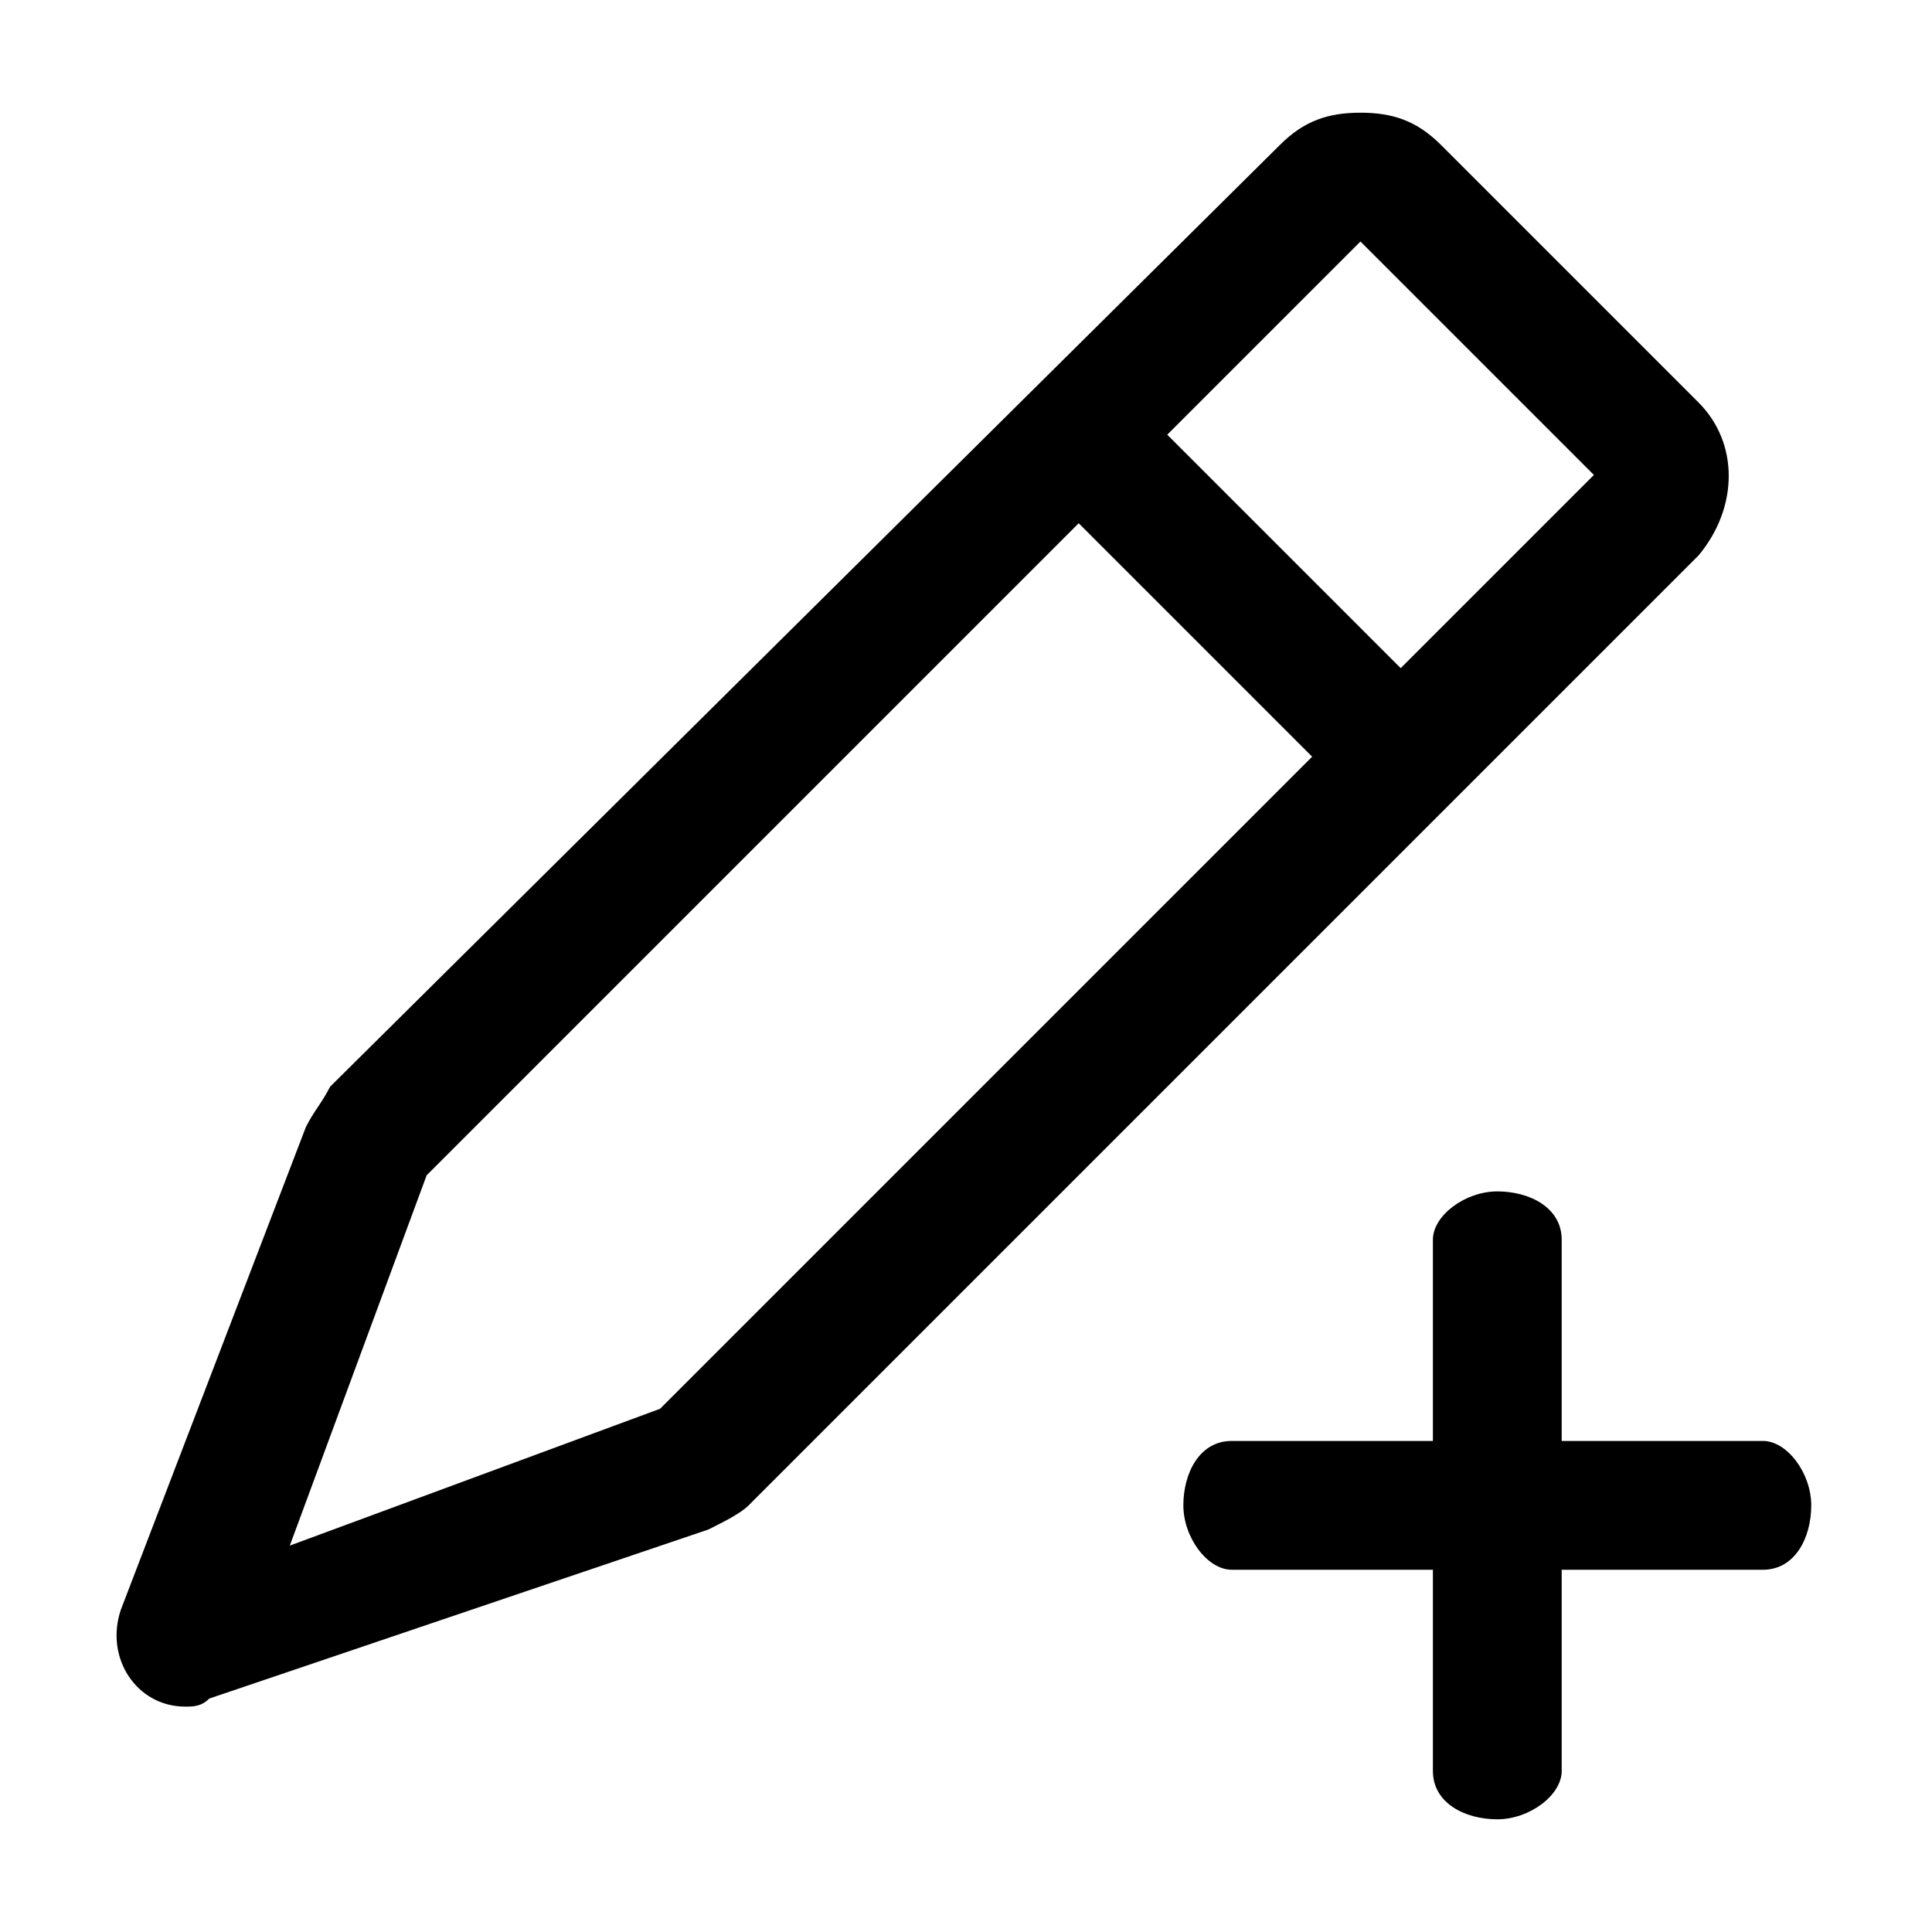 <?xml version="1.0" encoding="utf-8"?>
<!-- Generator: Adobe Illustrator 26.0.2, SVG Export Plug-In . SVG Version: 6.00 Build 0)  -->
<svg version="1.1" id="图层_1" xmlns="http://www.w3.org/2000/svg" xmlns:xlink="http://www.w3.org/1999/xlink" x="0px" y="0px"
	 viewBox="0 0 24 24" style="enable-background:new 0 0 24 24;" xml:space="preserve">
<g>
	<path class="st0" d="M21.9,17.9h-2.5v-2.5c0-0.4-0.4-0.6-0.8-0.6c-0.4,0-0.8,0.3-0.8,0.6v2.5h-2.5c-0.4,0-0.6,0.4-0.6,0.8
		c0,0.4,0.3,0.8,0.6,0.8h2.5V22c0,0.4,0.4,0.6,0.8,0.6c0.4,0,0.8-0.3,0.8-0.6v-2.5h2.5c0.4,0,0.6-0.4,0.6-0.8
		C22.5,18.3,22.2,17.9,21.9,17.9z"/>
	<path class="st0" d="M21.1,5l-3.2-3.2c-0.3-0.3-0.6-0.4-1-0.4c-0.4,0-0.7,0.1-1,0.4L4.1,13.5C4,13.7,3.9,13.8,3.8,14l-2.3,6
		c-0.2,0.6,0.2,1.2,0.8,1.2c0.1,0,0.2,0,0.3-0.1L8.8,19c0.2-0.1,0.4-0.2,0.5-0.3L21.1,6.9C21.6,6.3,21.6,5.5,21.1,5z M8.2,17.5
		l-4.6,1.7l1.7-4.6l8.1-8.1l2.9,2.9L8.2,17.5z M17.4,8.3l-2.9-2.9L16.9,3l2.9,2.9L17.4,8.3z"/>
</g>
</svg>
